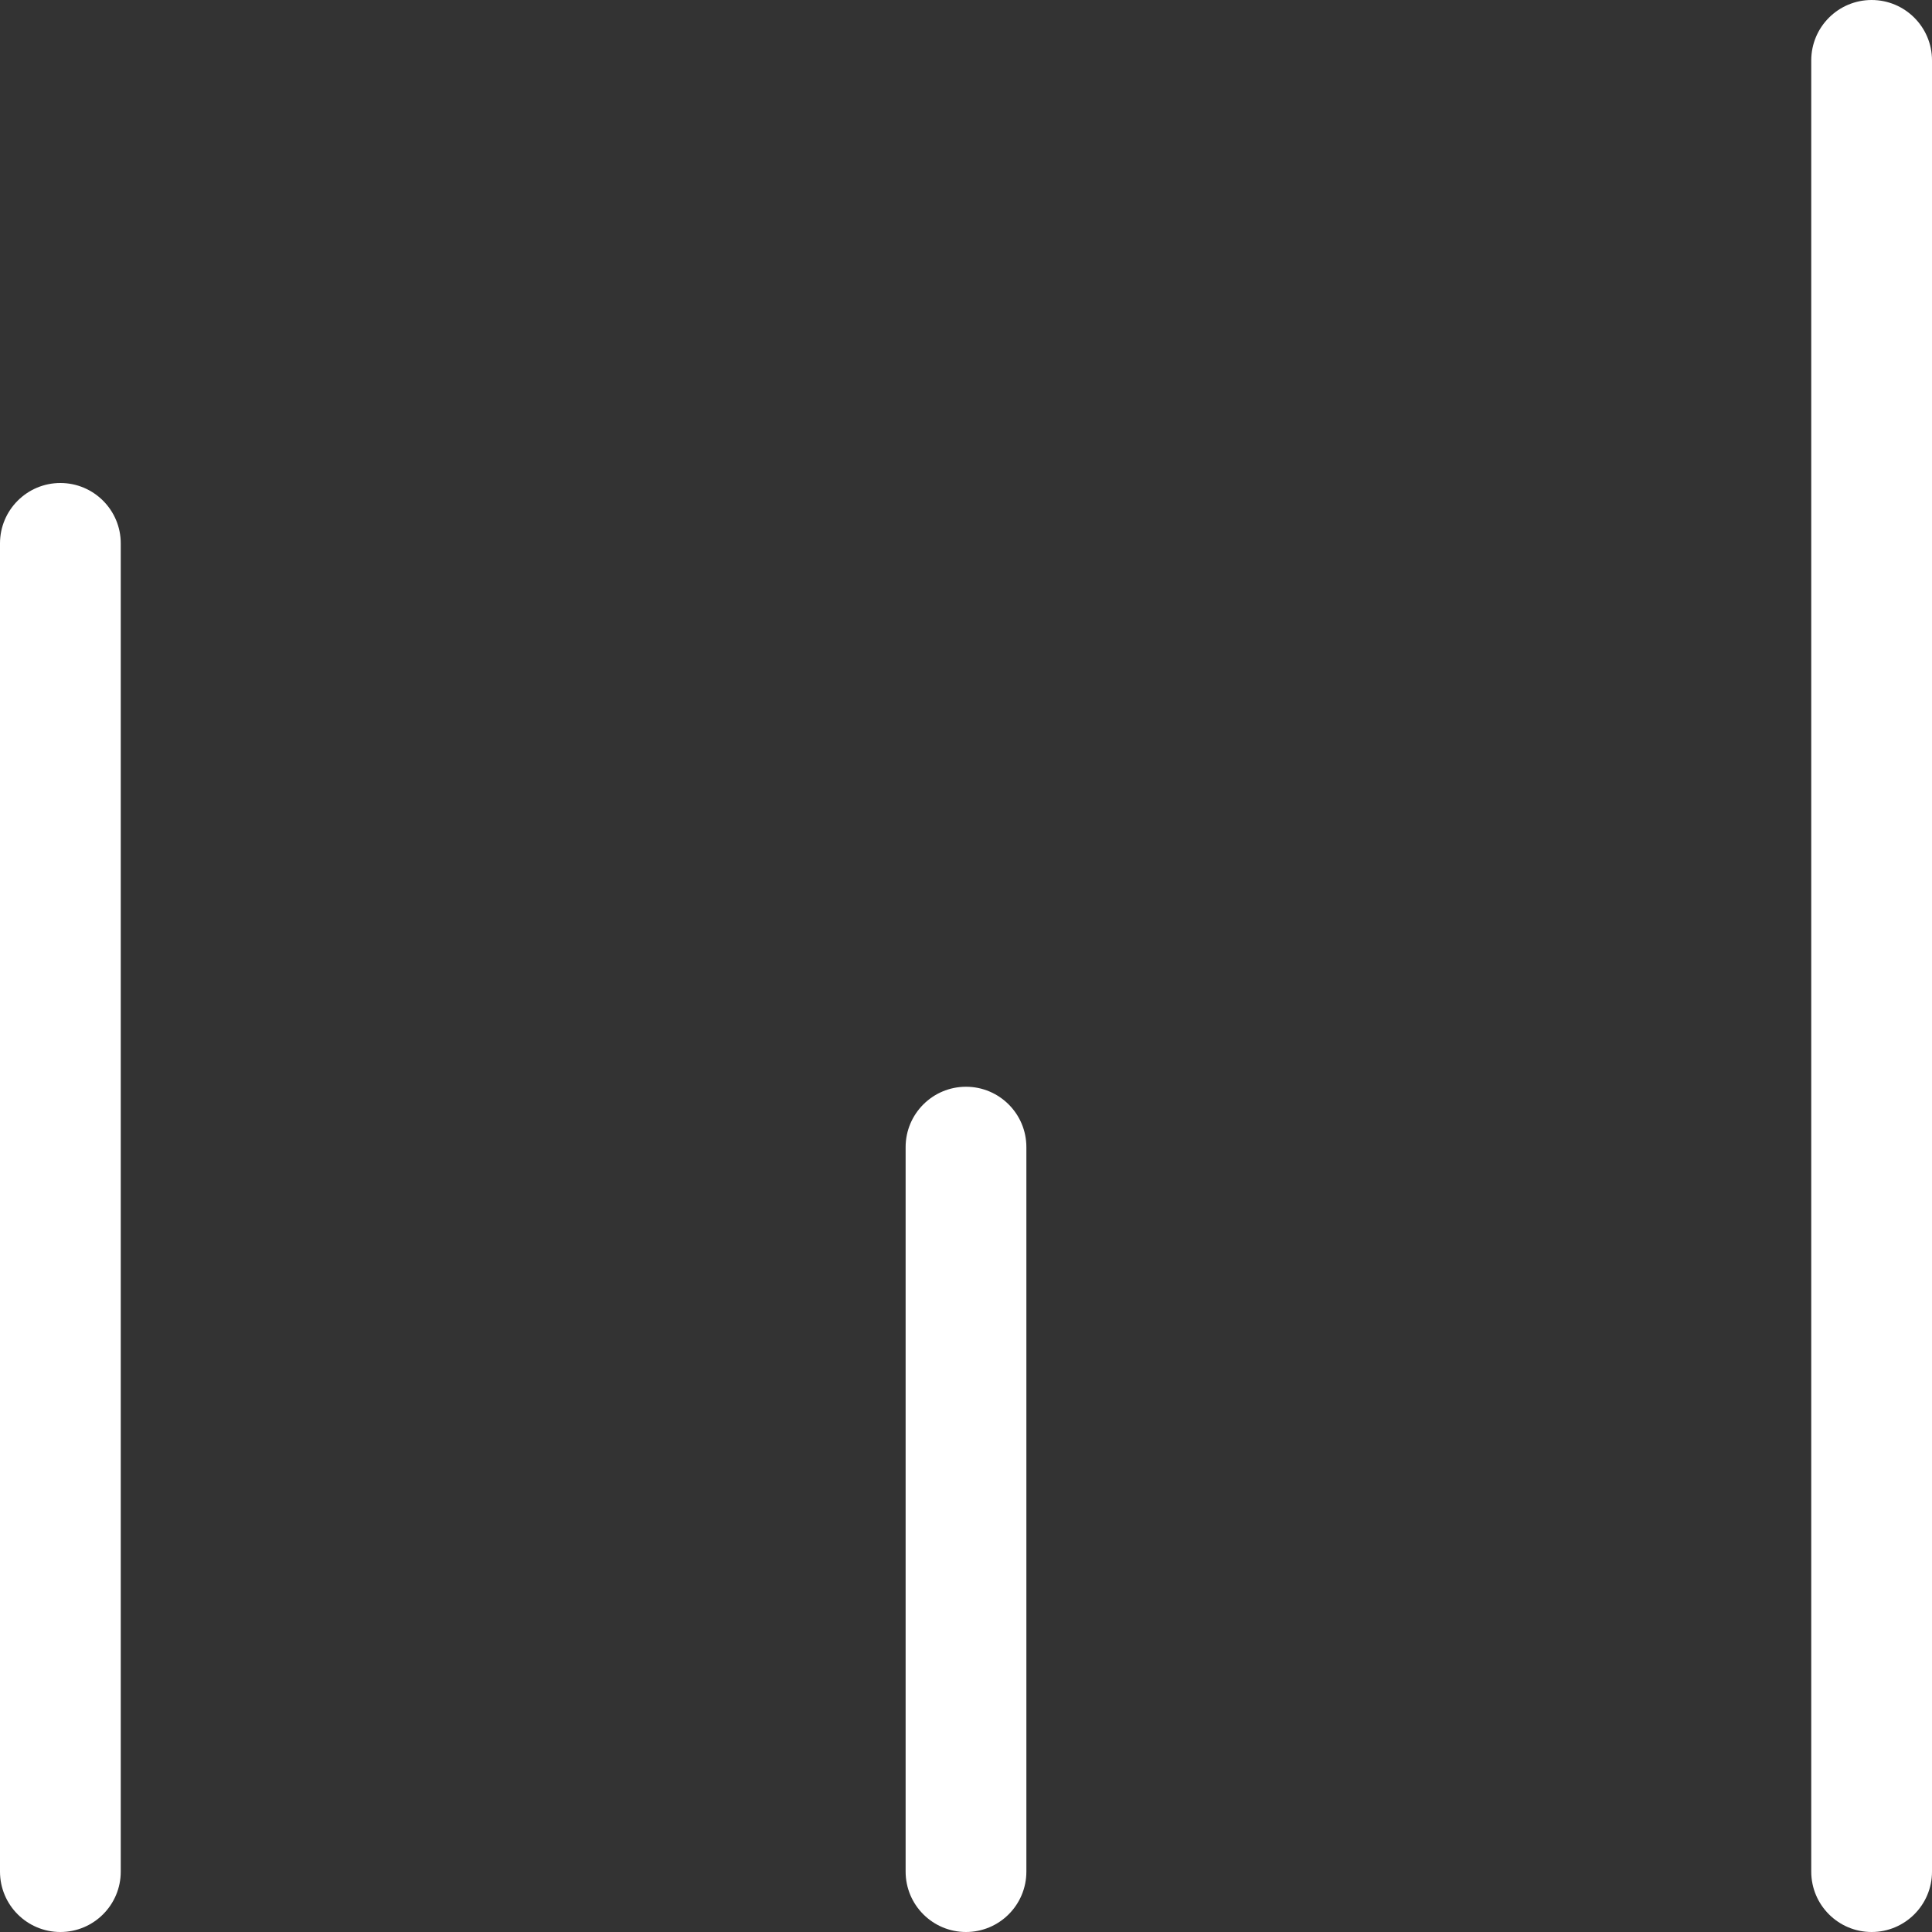 <svg xmlns="http://www.w3.org/2000/svg" width="32" height="32" viewBox="0 0 32 32"><rect x="0" y="0" width="32" height="32" fill="#333333" stroke="none"/><g fill="#FFF" fill-rule="evenodd"><path d="M32 31V1c0-.552-.448-1-1-1s-1 .448-1 1v30c0 .552.448 1 1 1s1-.448 1-1zM17 31V19c0-.552-.448-1-1-1s-1 .448-1 1v12c0 .552.448 1 1 1s1-.448 1-1zM2 31V9c0-.552-.448-1-1-1s-1 .448-1 1v22c0 .552.448 1 1 1s1-.448 1-1z"/></g></svg>
